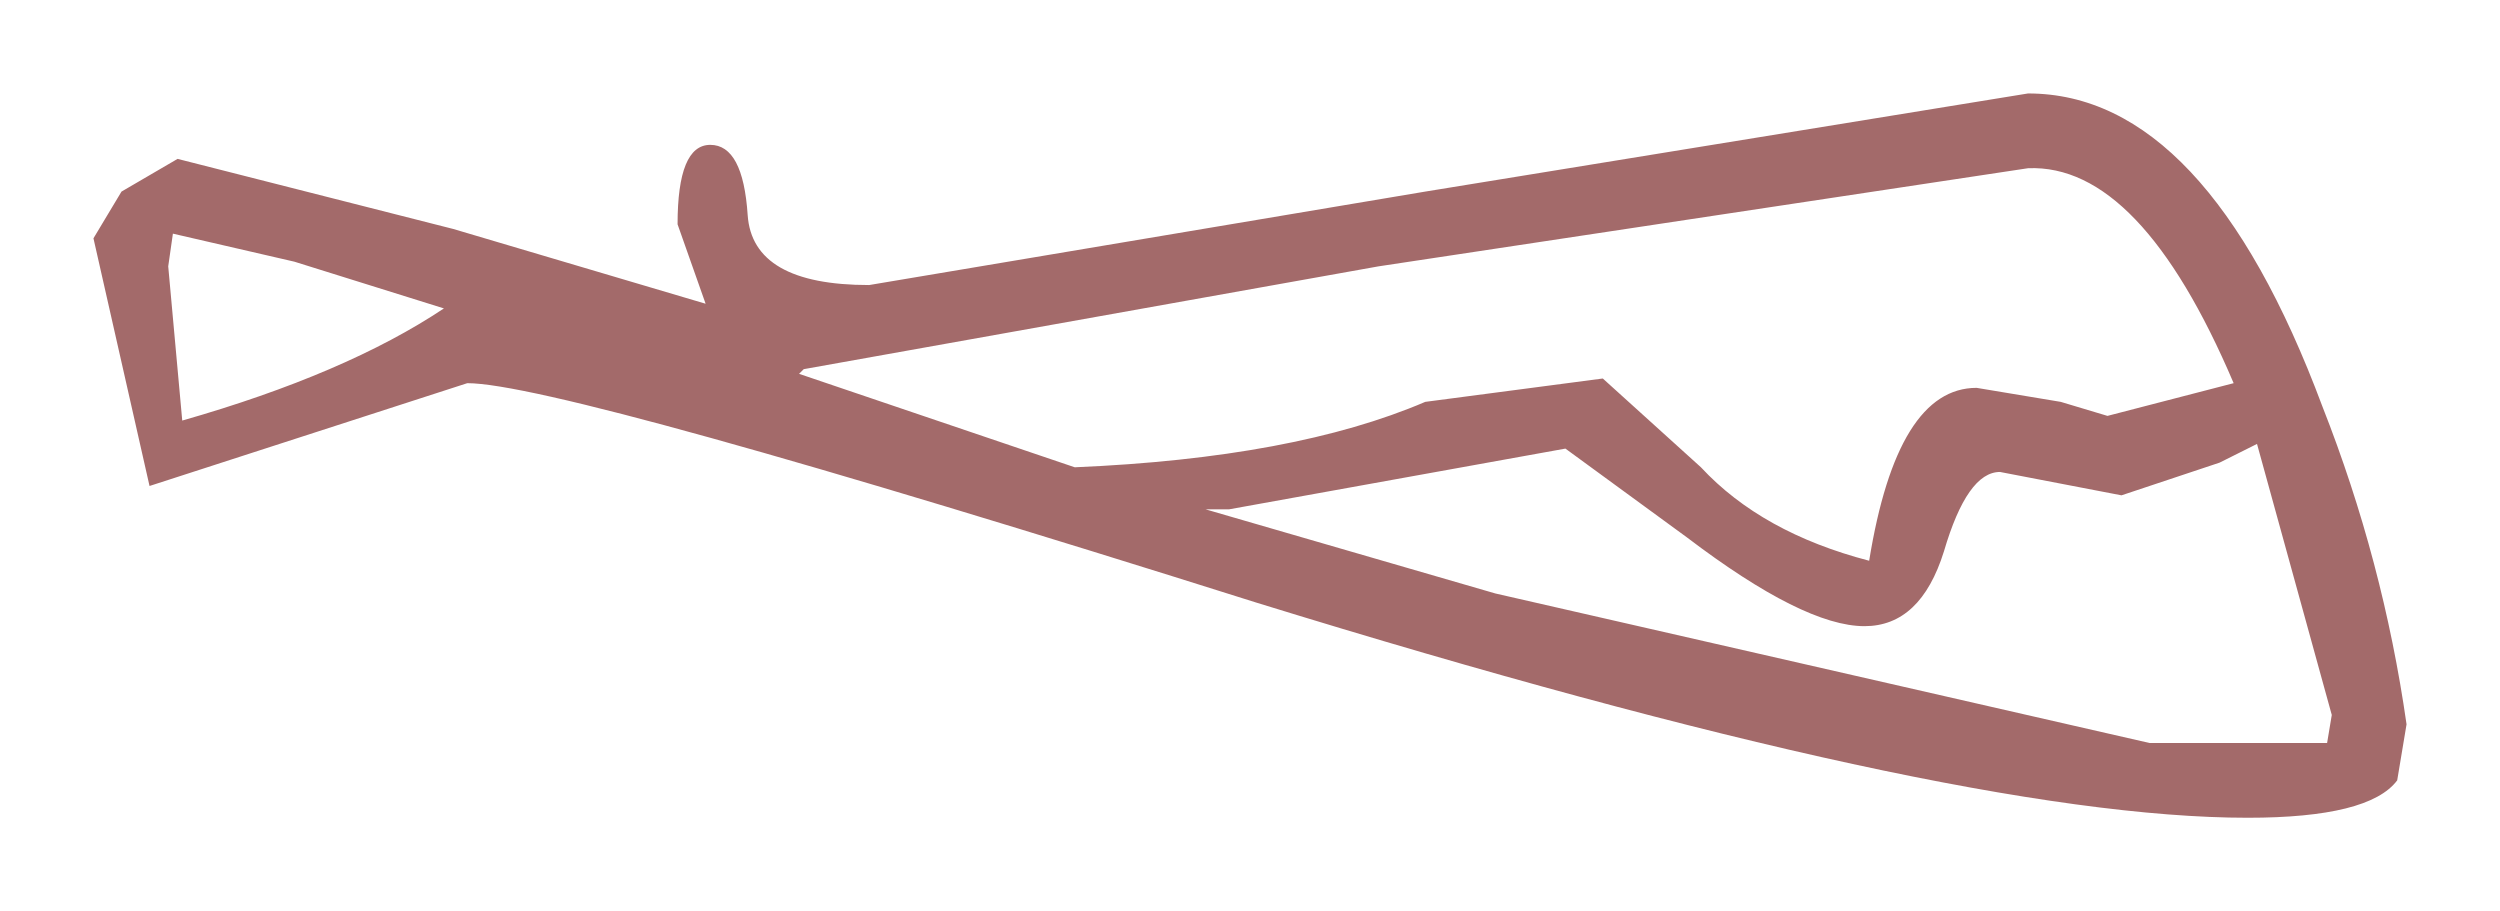 <?xml version="1.0" encoding="UTF-8" standalone="no"?>
<svg xmlns:xlink="http://www.w3.org/1999/xlink" height="9.75px" width="26.75px" xmlns="http://www.w3.org/2000/svg">
  <g transform="matrix(1.0, 0.0, 0.0, 1.0, 13.35, 4.9)">
    <path d="M3.8 -0.85 L4.85 0.1 Q5.5 0.8 6.65 1.1 6.95 -0.75 7.8 -0.75 L8.7 -0.6 9.2 -0.45 10.55 -0.8 Q9.55 -3.15 8.35 -3.1 L1.4 -2.05 -4.75 -0.95 -4.8 -0.9 -1.85 0.1 Q0.5 0.0 1.9 -0.6 L3.8 -0.85 M-0.2 0.55 L-0.45 0.55 2.65 1.45 9.65 3.05 11.55 3.05 11.6 2.75 10.8 -0.15 10.4 0.05 9.35 0.4 8.05 0.15 Q7.7 0.15 7.45 1.0 7.2 1.8 6.6 1.8 5.95 1.8 4.7 0.85 L3.4 -0.1 -0.2 0.55 M11.5 -0.55 Q12.15 1.1 12.4 2.85 L12.3 3.45 Q12.0 3.85 10.7 3.85 7.55 3.85 0.1 1.55 -7.35 -0.8 -8.35 -0.8 L-11.75 0.3 -12.35 -2.35 -12.05 -2.85 -11.45 -3.2 -8.5 -2.45 -5.8 -1.65 -6.1 -2.5 Q-6.1 -3.35 -5.75 -3.35 -5.4 -3.35 -5.35 -2.6 -5.3 -1.85 -4.05 -1.85 L1.9 -2.85 8.35 -3.9 Q10.25 -3.9 11.5 -0.55 M-11.4 -0.4 Q-9.65 -0.9 -8.6 -1.6 L-10.2 -2.1 -11.5 -2.4 -11.55 -2.05 -11.4 -0.4" fill="#a36a6a" fill-rule="evenodd" stroke="none"/>
  </g>
</svg>